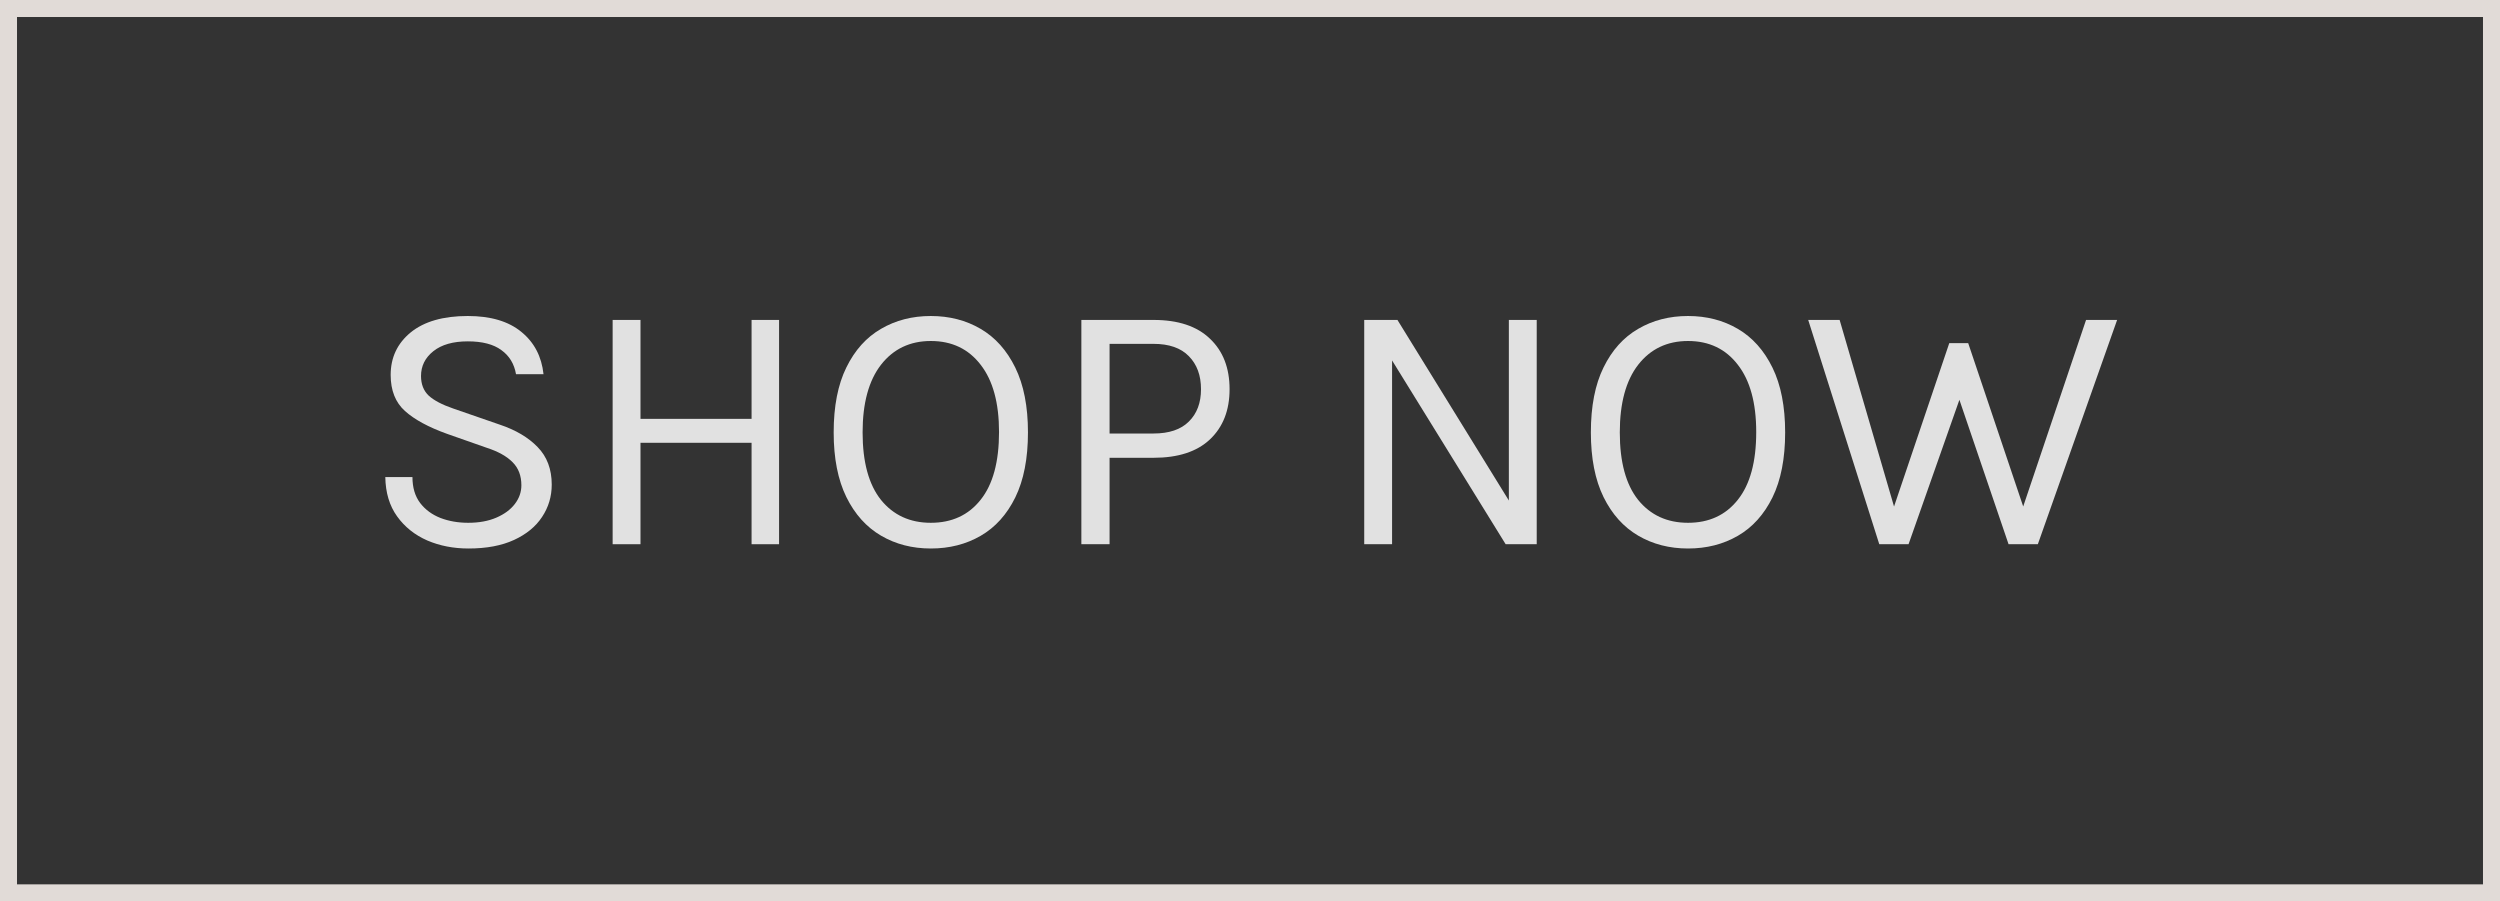<svg width="147" height="53" viewBox="0 0 147 53" fill="none" xmlns="http://www.w3.org/2000/svg">
<rect x="0" y="0" width="147" height="53" fill="#333333" stroke="none"/>
<rect x="0.5" y="0.5" width="146" height="52" stroke="#E1DBD7"/>
<path d="M27.549 32.252C26.667 32.252 25.859 32.095 25.124 31.78C24.389 31.458 23.797 30.985 23.349 30.362C22.901 29.739 22.67 28.969 22.656 28.052H24.252C24.252 28.668 24.403 29.176 24.704 29.575C25.005 29.967 25.404 30.261 25.901 30.457C26.398 30.646 26.94 30.74 27.528 30.74C28.165 30.74 28.718 30.639 29.187 30.436C29.656 30.233 30.017 29.967 30.269 29.638C30.528 29.302 30.657 28.934 30.657 28.535C30.657 27.975 30.486 27.524 30.143 27.181C29.8 26.831 29.292 26.547 28.62 26.33L26.289 25.511C25.197 25.119 24.371 24.671 23.811 24.167C23.251 23.663 22.971 22.956 22.971 22.046C22.971 21.024 23.363 20.191 24.147 19.547C24.938 18.903 26.058 18.581 27.507 18.581C28.851 18.581 29.901 18.893 30.657 19.516C31.413 20.132 31.847 20.961 31.959 22.004H30.342C30.237 21.395 29.95 20.923 29.481 20.587C29.019 20.244 28.361 20.072 27.507 20.072C26.639 20.072 25.964 20.265 25.481 20.65C24.998 21.035 24.756 21.521 24.756 22.109C24.756 22.592 24.907 22.977 25.208 23.264C25.516 23.544 25.995 23.796 26.646 24.02L29.376 24.965C30.321 25.28 31.067 25.721 31.613 26.288C32.166 26.855 32.442 27.59 32.442 28.493C32.442 29.193 32.253 29.827 31.875 30.394C31.504 30.961 30.955 31.412 30.227 31.748C29.499 32.084 28.606 32.252 27.549 32.252Z" fill="white" fill-opacity="0.85"/>
<path d="M36.023 18.812H37.661V24.629H44.192V18.812H45.809V32H44.192V26.036H37.661V32H36.023V18.812Z" fill="white" fill-opacity="0.85"/>
<path d="M54.732 32.252C53.64 32.252 52.664 32 51.803 31.496C50.942 30.992 50.263 30.236 49.766 29.228C49.269 28.213 49.02 26.946 49.02 25.427C49.02 23.887 49.269 22.613 49.766 21.605C50.263 20.59 50.942 19.834 51.803 19.337C52.664 18.833 53.64 18.581 54.732 18.581C55.824 18.581 56.801 18.833 57.662 19.337C58.523 19.841 59.202 20.601 59.699 21.616C60.196 22.631 60.444 23.901 60.444 25.427C60.444 26.96 60.196 28.234 59.699 29.249C59.202 30.257 58.523 31.01 57.662 31.507C56.801 32.004 55.824 32.252 54.732 32.252ZM54.732 30.74C55.971 30.74 56.948 30.289 57.662 29.386C58.383 28.483 58.743 27.156 58.743 25.406C58.743 23.691 58.383 22.372 57.662 21.448C56.948 20.517 55.971 20.051 54.732 20.051C53.507 20.051 52.531 20.517 51.803 21.448C51.082 22.379 50.721 23.705 50.721 25.427C50.721 27.17 51.082 28.493 51.803 29.396C52.531 30.292 53.507 30.74 54.732 30.74Z" fill="white" fill-opacity="0.85"/>
<path d="M63.584 32V18.812H67.826C69.275 18.812 70.381 19.18 71.144 19.915C71.914 20.643 72.299 21.633 72.299 22.886C72.299 24.125 71.914 25.109 71.144 25.837C70.381 26.558 69.275 26.918 67.826 26.918H65.243V32H63.584ZM65.243 25.49H67.826C68.743 25.49 69.436 25.256 69.905 24.787C70.381 24.318 70.619 23.684 70.619 22.886C70.619 22.074 70.381 21.427 69.905 20.944C69.436 20.461 68.743 20.219 67.826 20.219H65.243V25.49Z" fill="white" fill-opacity="0.85"/>
<path d="M80.216 18.812H82.169L88.868 29.669H88.721V18.812H90.359V32H88.532L81.602 20.786H81.854V32H80.216V18.812Z" fill="white" fill-opacity="0.85"/>
<path d="M99.255 32.252C98.163 32.252 97.186 32 96.325 31.496C95.464 30.992 94.785 30.236 94.288 29.228C93.791 28.213 93.543 26.946 93.543 25.427C93.543 23.887 93.791 22.613 94.288 21.605C94.785 20.59 95.464 19.834 96.325 19.337C97.186 18.833 98.163 18.581 99.255 18.581C100.347 18.581 101.323 18.833 102.184 19.337C103.045 19.841 103.724 20.601 104.221 21.616C104.718 22.631 104.967 23.901 104.967 25.427C104.967 26.96 104.718 28.234 104.221 29.249C103.724 30.257 103.045 31.01 102.184 31.507C101.323 32.004 100.347 32.252 99.255 32.252ZM99.255 30.74C100.494 30.74 101.47 30.289 102.184 29.386C102.905 28.483 103.266 27.156 103.266 25.406C103.266 23.691 102.905 22.372 102.184 21.448C101.47 20.517 100.494 20.051 99.255 20.051C98.03 20.051 97.053 20.517 96.325 21.448C95.604 22.379 95.244 23.705 95.244 25.427C95.244 27.17 95.604 28.493 96.325 29.396C97.053 30.292 98.03 30.74 99.255 30.74Z" fill="white" fill-opacity="0.85"/>
<path d="M106.322 18.812H108.17L111.593 30.551H111.11L114.617 20.177H115.73L119.195 30.467H118.733L122.66 18.812H124.487L119.825 32H118.103L115.058 23.054H115.373L112.223 32H110.501L106.322 18.812Z" fill="white" fill-opacity="0.85"/>
</svg>
